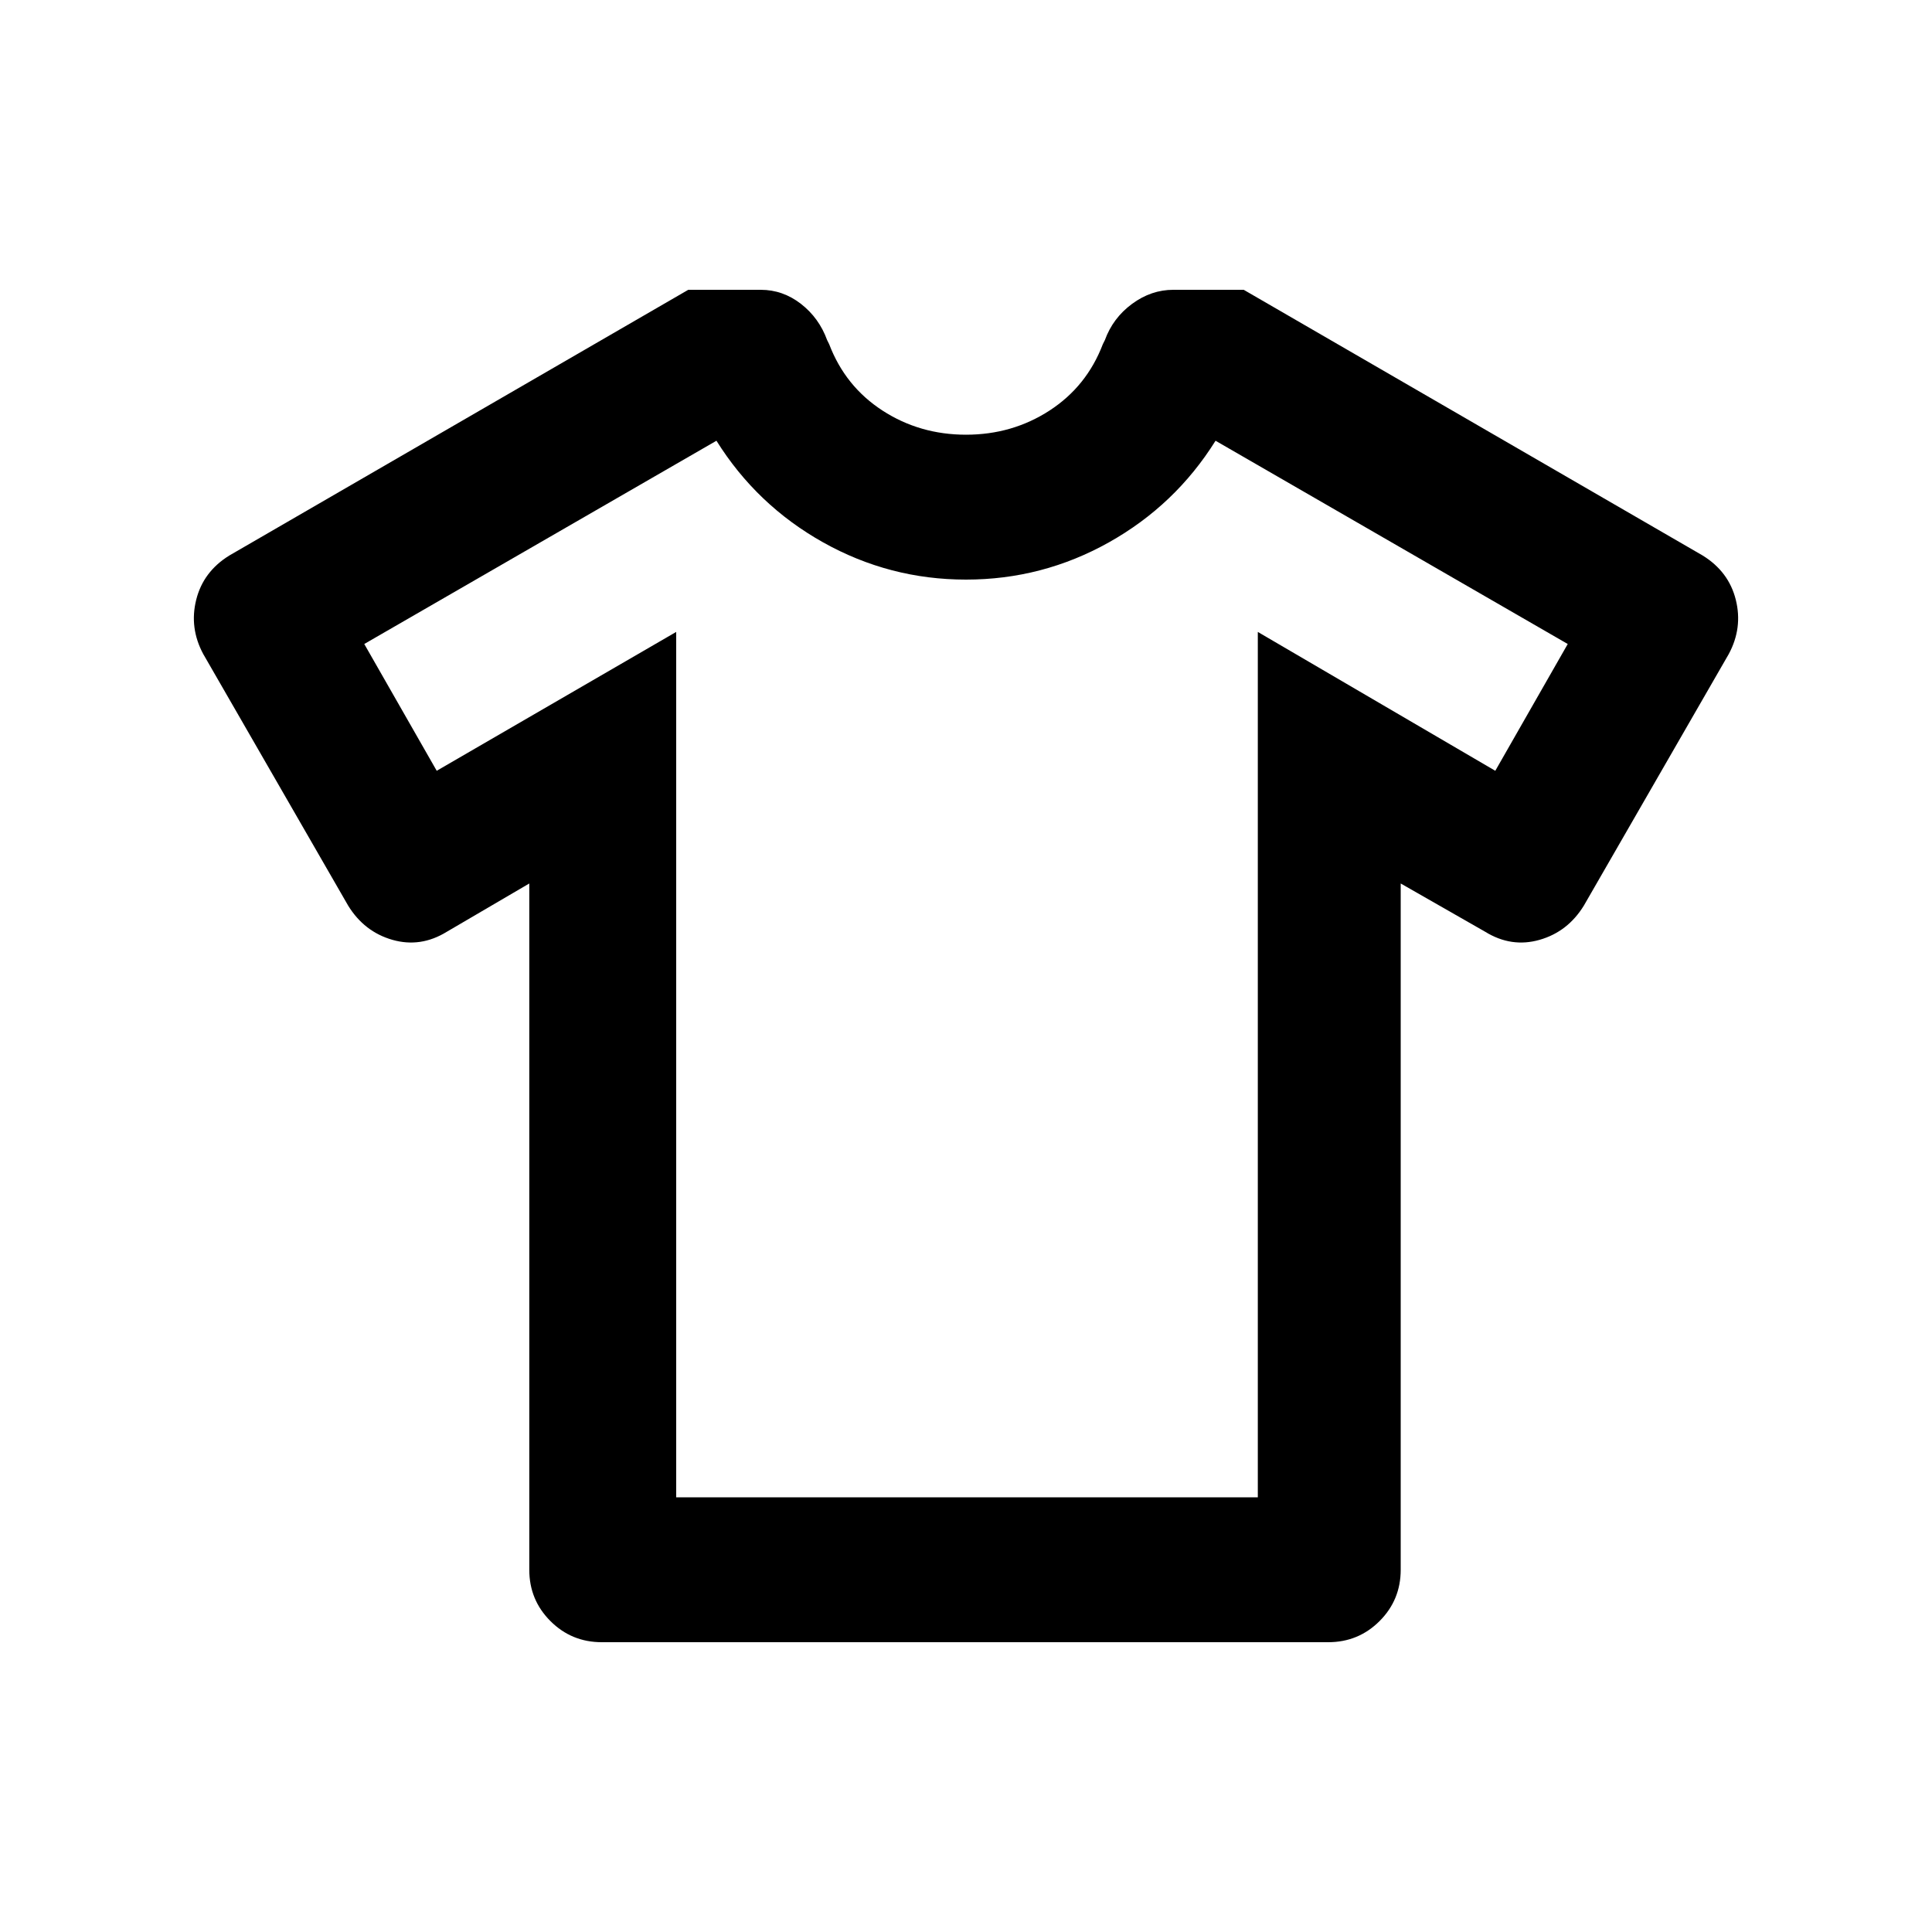<svg xmlns="http://www.w3.org/2000/svg" height="20px" viewBox="0 -960 960 960" width="20px" fill="#000000"><path d="m263-521-41 24q-13 8-27 4t-22-17l-72-125q-7-13-3.5-27t16.5-22l228-132h36q11 0 20 7t13 18l1 2q8 21 26.5 33t41.5 12q23 0 41.5-12t26.5-33l1-2q4-11 13.5-18t20.5-7h35l228 132q13 8 16.5 22t-3.5 27l-72 125q-8 13-22 17t-27-4l-42-24v341q0 15-10.5 25.5T660-144H299q-15 0-25.5-10.5T263-180v-341Zm73-125v430h289v-430l118 69 36-63-175-101q-20 32-53 50.5T480-672q-38 0-71-18.5T356-741L181-640l36 63 119-69Zm144 167Z"/></svg>